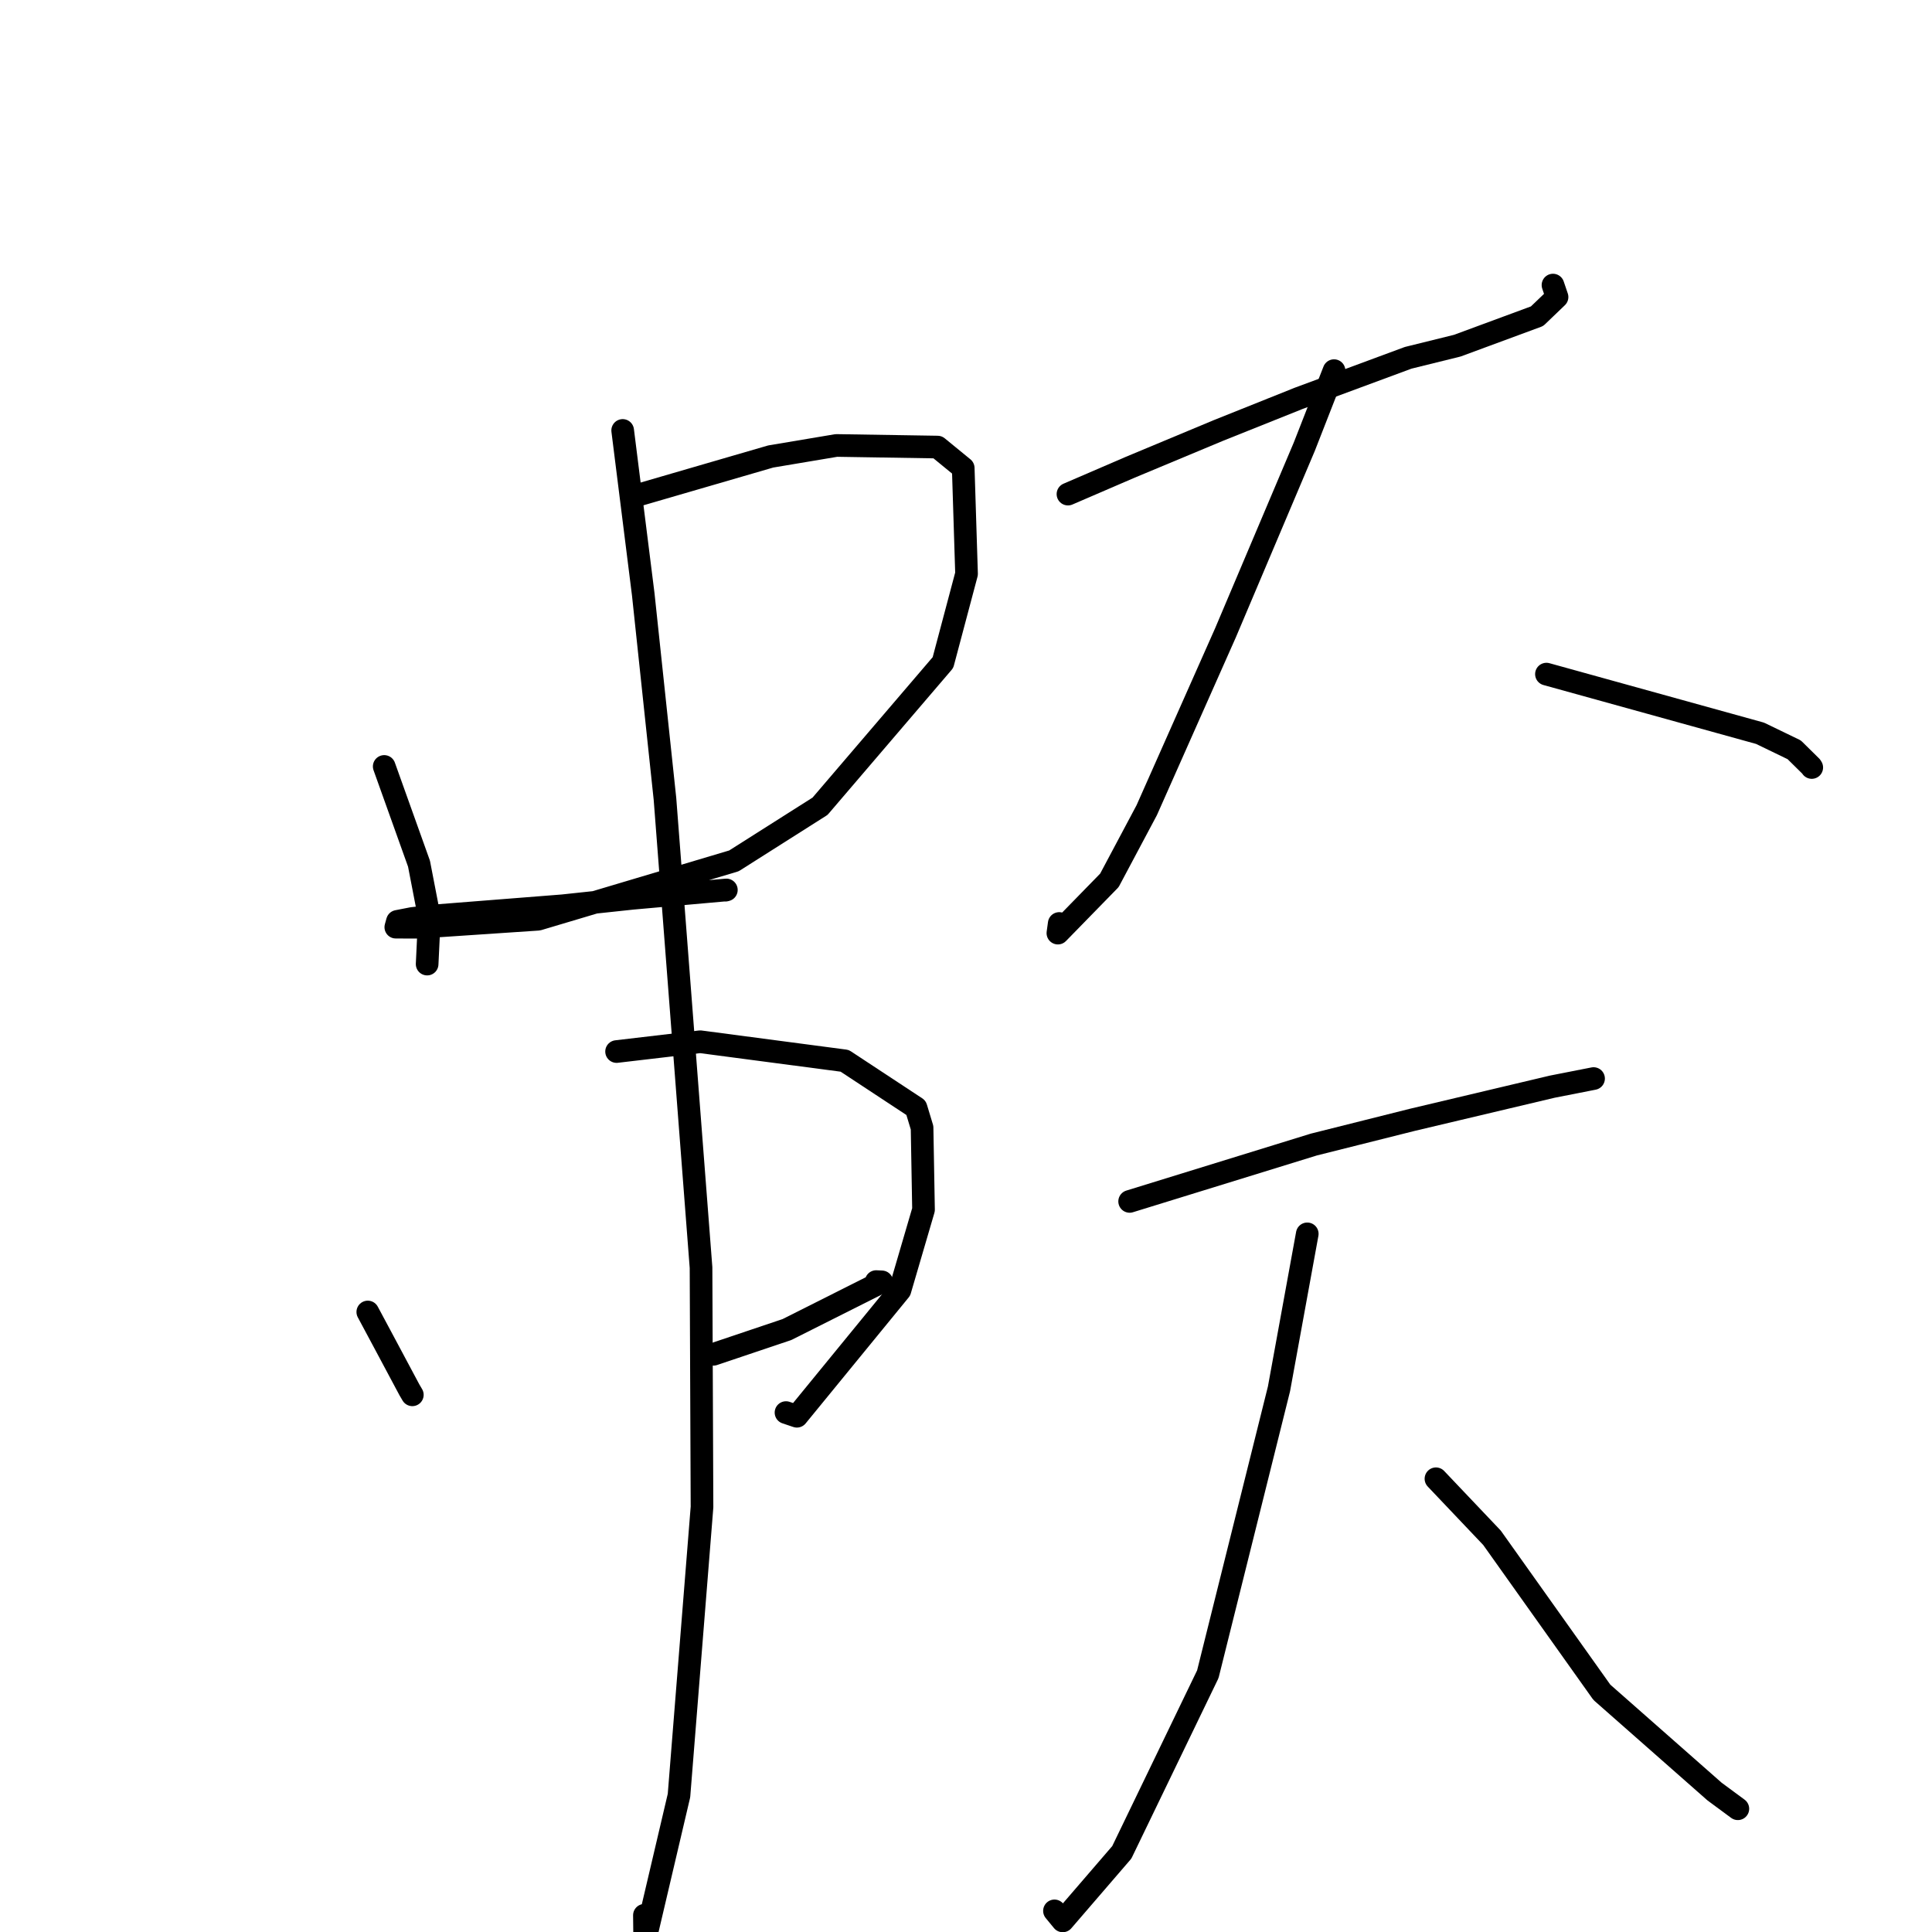 <?xml version="1.0" standalone="no"?>
    <svg width="256" height="256" xmlns="http://www.w3.org/2000/svg" version="1.1">
    <polyline stroke="black" stroke-width="3" stroke-linecap="round" fill="transparent" stroke-linejoin="round" points="50.91 101.558 55.52 114.443 56.894 121.552 56.617 127.348 56.598 127.747 " />
        <polyline stroke="black" stroke-width="3" stroke-linecap="round" fill="transparent" stroke-linejoin="round" points="84.711 65.552 102.122 60.488 110.829 59.026 124.233 59.239 127.633 62.022 128.073 76.038 124.948 87.792 108.661 106.832 97.249 114.07 71.301 121.806 55.551 122.864 52.446 122.855 52.654 122.101 52.659 122.084 54.629 121.701 57.996 121.323 74.575 120.017 83.799 119.031 96.247 117.922 96.124 117.955 " />
        <polyline stroke="black" stroke-width="3" stroke-linecap="round" fill="transparent" stroke-linejoin="round" points="48.734 173.845 50.841 177.779 54.25 184.163 54.637 184.821 " />
        <polyline stroke="black" stroke-width="3" stroke-linecap="round" fill="transparent" stroke-linejoin="round" points="81.7 139.335 92.78 138.036 111.925 140.561 121.38 146.788 122.179 149.431 122.371 160.295 119.245 170.967 105.591 187.661 104.149 187.174 " />
        <polyline stroke="black" stroke-width="3" stroke-linecap="round" fill="transparent" stroke-linejoin="round" points="94.533 179.453 104.275 176.173 116.848 169.853 116.1 169.816 " />
        <polyline stroke="black" stroke-width="3" stroke-linecap="round" fill="transparent" stroke-linejoin="round" points="82.508 57.035 85.232 78.741 88.112 105.857 92.89 167.964 93.02 199.685 89.969 237.919 85.427 257.256 85.388 253.782 " />
        <polyline stroke="black" stroke-width="3" stroke-linecap="round" fill="transparent" stroke-linejoin="round" points="141.51 65.472 149.768 61.912 161.439 57.042 172.084 52.781 186.587 47.413 193.098 45.804 203.668 41.9 206.317 39.359 205.831 37.931 205.778 37.774 " />
        <polyline stroke="black" stroke-width="3" stroke-linecap="round" fill="transparent" stroke-linejoin="round" points="176.767 49.111 172.82 59.205 162.38 83.856 151.949 107.351 146.999 116.653 140.176 123.643 140.351 122.366 " />
        <polyline stroke="black" stroke-width="3" stroke-linecap="round" fill="transparent" stroke-linejoin="round" points="204.911 89.323 233.215 97.163 237.742 99.352 239.984 101.563 240.067 101.698 " />
        <polyline stroke="black" stroke-width="3" stroke-linecap="round" fill="transparent" stroke-linejoin="round" points="149.683 159.193 174.087 151.659 187.171 148.376 205.688 143.989 210.629 143.018 211.124 142.921 211.156 142.914 " />
        <polyline stroke="black" stroke-width="3" stroke-linecap="round" fill="transparent" stroke-linejoin="round" points="173.219 163.491 169.472 184.034 160.043 221.842 148.643 245.446 140.817 254.53 139.722 253.2 " />
        <polyline stroke="black" stroke-width="3" stroke-linecap="round" fill="transparent" stroke-linejoin="round" points="190.271 195.943 197.698 203.766 212.255 224.239 227.183 237.388 230.275 239.671 " />
        </svg>